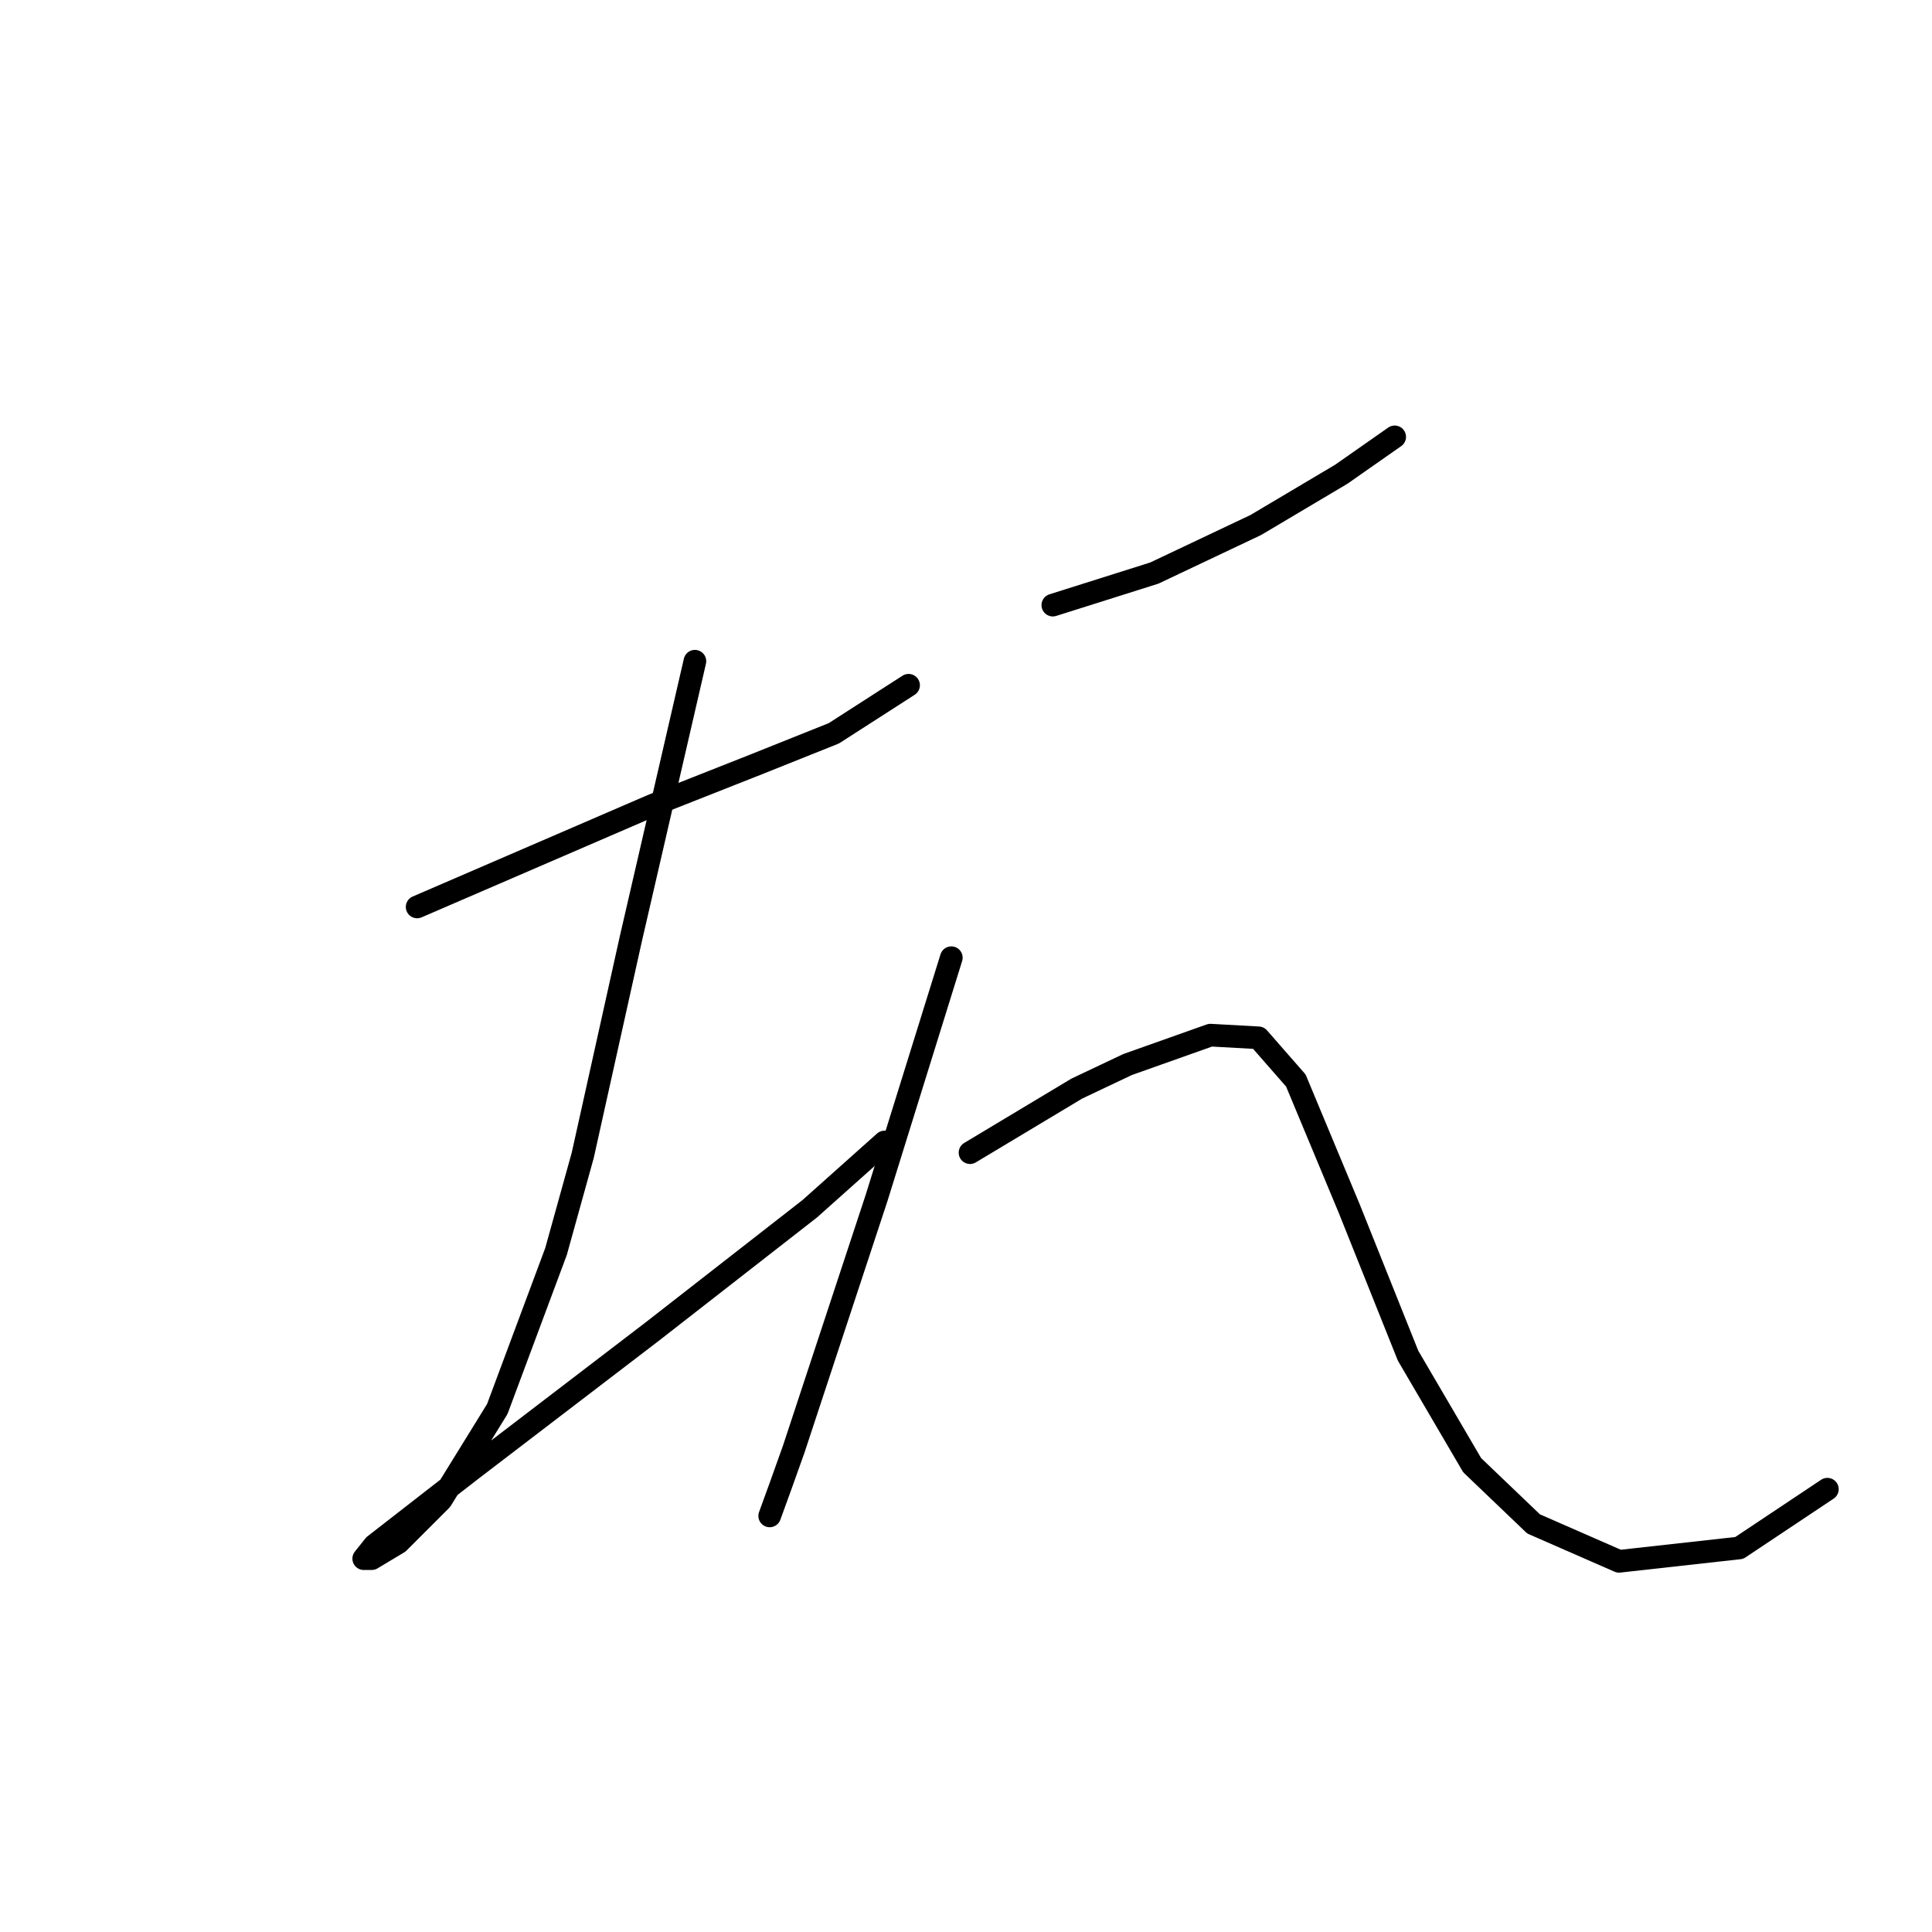 <?xml version="1.0" standalone="no"?>
    <svg width="256" height="256" xmlns="http://www.w3.org/2000/svg" version="1.1">
    <polyline stroke="black" stroke-width="3" stroke-linecap="round" fill="transparent" stroke-linejoin="round" points="55.272 120.174 70.845 113.45 86.417 106.726 99.865 101.417 110.483 97.17 120.392 90.8 120.392 90.8 " />
        <polyline stroke="black" stroke-width="3" stroke-linecap="round" fill="transparent" stroke-linejoin="round" points="92.079 87.614 87.832 106.018 83.585 124.421 77.215 153.088 73.676 165.829 65.89 186.71 58.458 198.743 52.795 204.405 49.256 206.529 48.194 206.529 49.61 204.759 62.351 194.85 86.417 176.446 107.297 160.166 117.207 151.319 117.207 151.319 " />
        <polyline stroke="black" stroke-width="3" stroke-linecap="round" fill="transparent" stroke-linejoin="round" points="139.504 80.182 146.228 78.059 152.952 75.935 166.401 69.565 177.726 62.84 184.804 57.886 184.804 57.886 " />
        <polyline stroke="black" stroke-width="3" stroke-linecap="round" fill="transparent" stroke-linejoin="round" points="126.055 126.899 121.1 142.825 116.145 158.751 105.174 192.018 103.404 196.973 101.989 200.866 101.989 200.866 " />
        <polyline stroke="black" stroke-width="3" stroke-linecap="round" fill="transparent" stroke-linejoin="round" points="128.532 152.734 135.61 148.487 142.689 144.24 149.413 141.055 160.384 137.162 166.755 137.516 171.709 143.179 178.788 160.166 186.574 179.631 195.068 194.142 203.208 201.928 214.533 206.883 230.459 205.113 242.138 197.327 242.138 197.327 " />
        </svg>